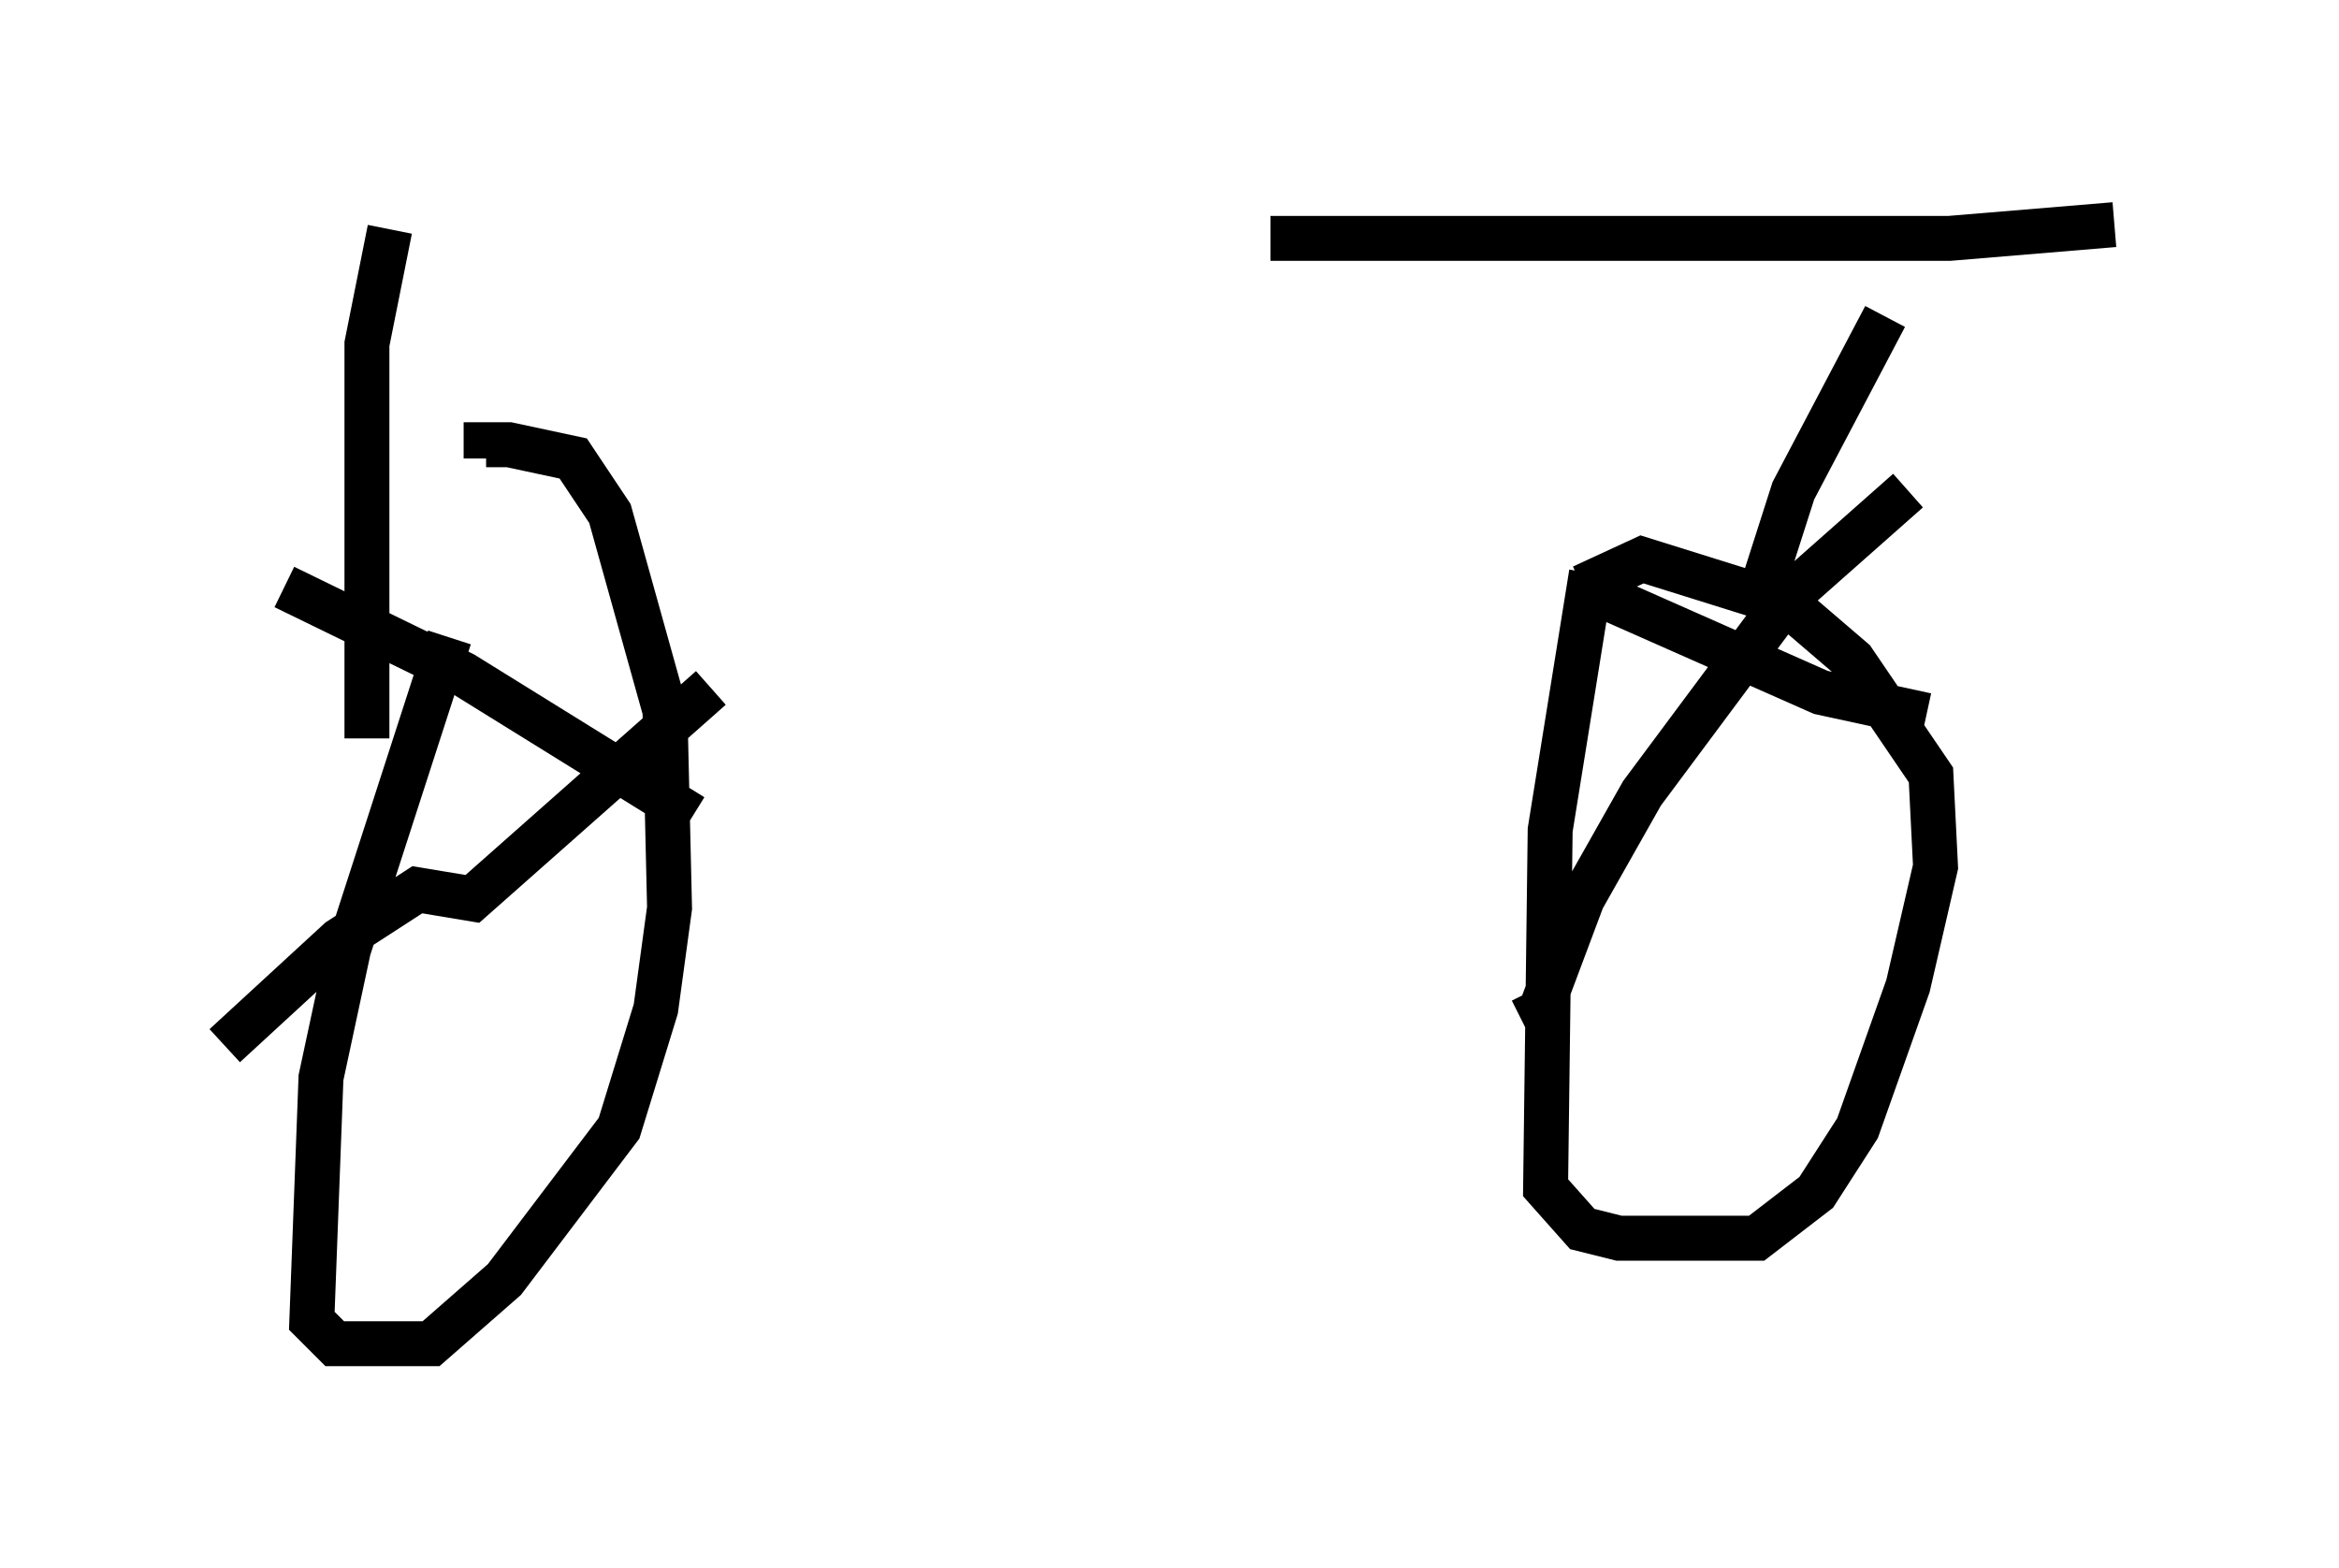 <?xml version="1.0" encoding="utf-8" ?>
<svg baseProfile="full" height="34.909" version="1.1" width="52.059" xmlns="http://www.w3.org/2000/svg" xmlns:ev="http://www.w3.org/2001/xml-events" xmlns:xlink="http://www.w3.org/1999/xlink"><defs /><rect fill="white" height="34.909" width="52.059" x="0" y="0" /><path d="M8.267, 6.531 m20.009, -1.225 l15.109, 0.0 3.675, -0.306 m-37.057, 9.188 l-2.246, 6.942 -0.613, 2.858 l-0.204, 5.41 0.51, 0.51 l2.144, 0.0 1.633, -1.429 l2.552, -3.369 0.817, -2.654 l0.306, -2.246 -0.102, -4.39 l-1.225, -4.39 -0.817, -1.225 l-1.429, -0.306 -0.51, 0.0 l0.0, 0.306 m24.602, 2.552 l-0.919, 5.717 -0.102, 7.963 l0.817, 0.919 0.817, 0.204 l3.063, 0.0 1.327, -1.021 l0.919, -1.429 1.123, -3.165 l0.613, -2.654 -0.102, -2.042 l-1.735, -2.552 -1.429, -1.225 l-3.267, -1.021 -1.327, 0.613 m0.0, 0.0 l5.308, 2.348 2.348, 0.51 m-0.408, -5.002 l-2.654, 2.348 -3.267, 4.39 l-1.327, 2.348 -0.919, 2.45 l-0.204, -0.408 m-27.767, -8.983 l3.981, 1.94 5.104, 3.165 m0.408, -2.858 l-5.308, 4.696 -1.225, -0.204 l-1.735, 1.123 -2.552, 2.348 m3.165, -6.84 l0.0, -8.779 0.51, -2.552 m30.421, 8.371 l0.817, -2.552 2.042, -3.879 " fill="none" stroke="black" stroke-width="1" /></svg>